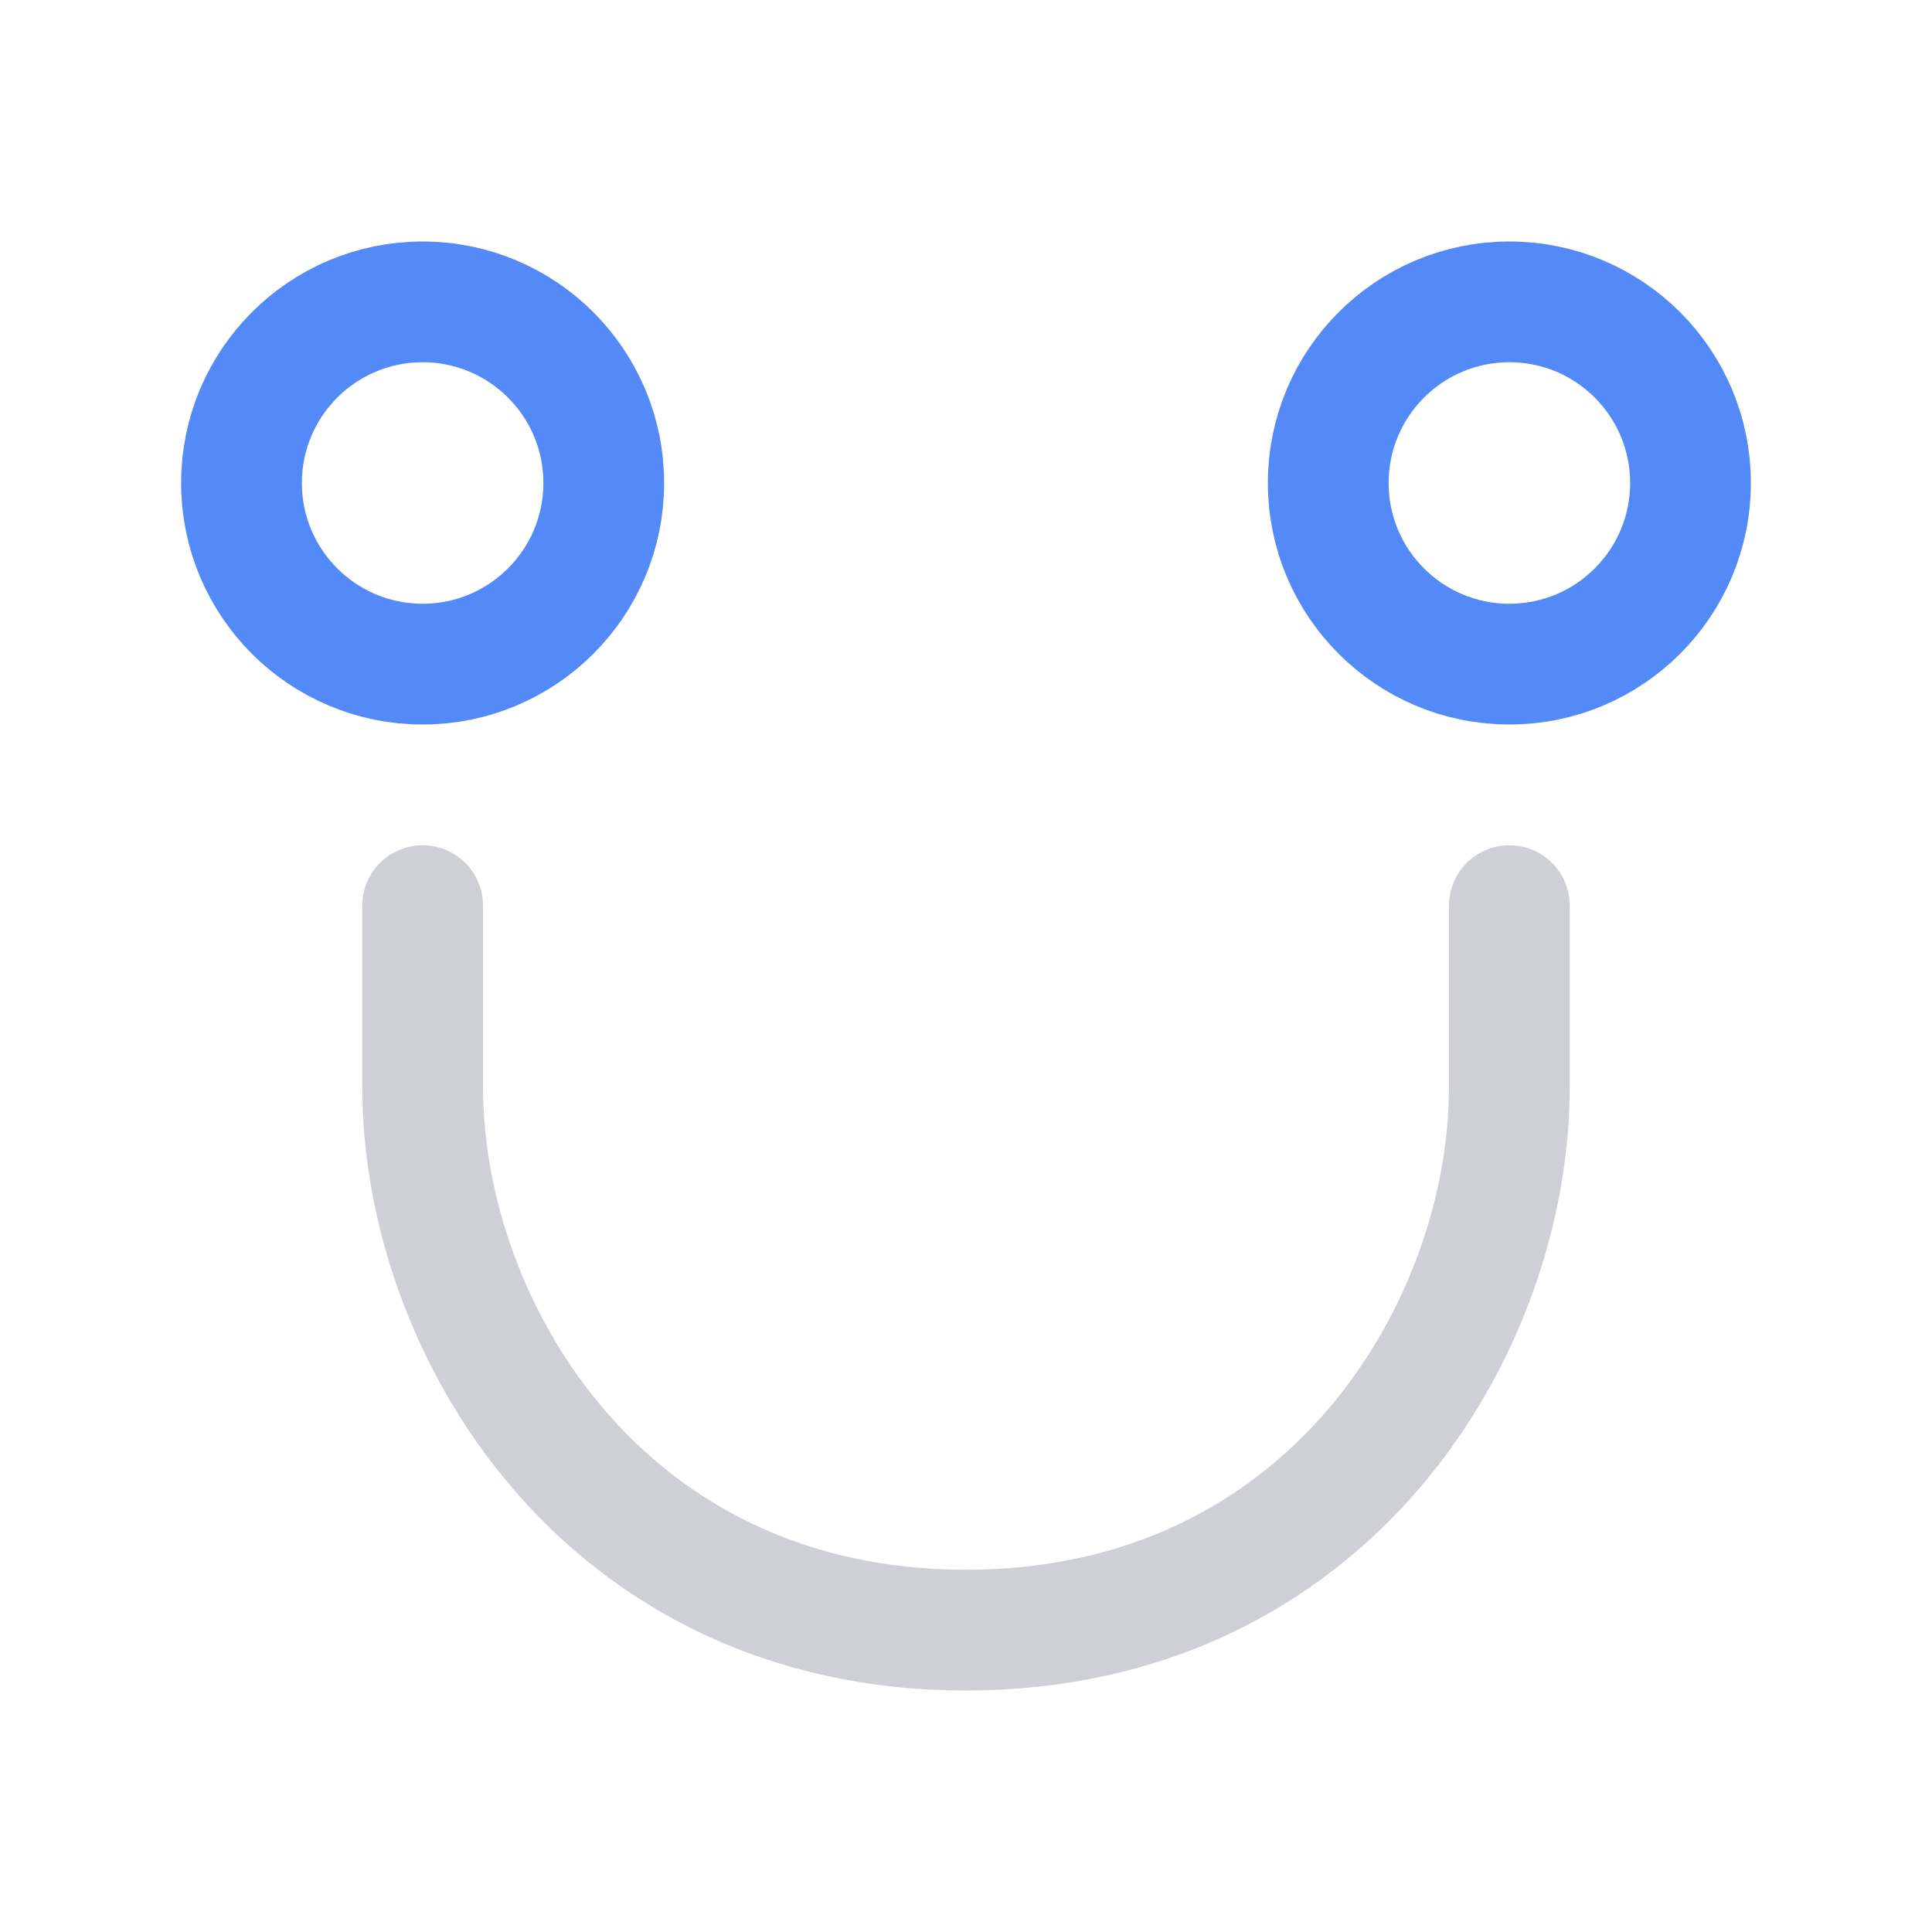 <svg width="16" height="16" viewBox="0 0 16 16" fill="none" xmlns="http://www.w3.org/2000/svg"><path d="M3.5 7.5V9c0 2 1.5 4.5 4.5 4.5M12.5 7.5V9c0 2-1.5 4.5-4.5 4.5" stroke="#CED0D6" stroke-linecap="round"/><circle cx="3.5" cy="4" r="1.5" stroke="#548AF7"/><circle cx="12.5" cy="4" r="1.5" stroke="#548AF7"/></svg>